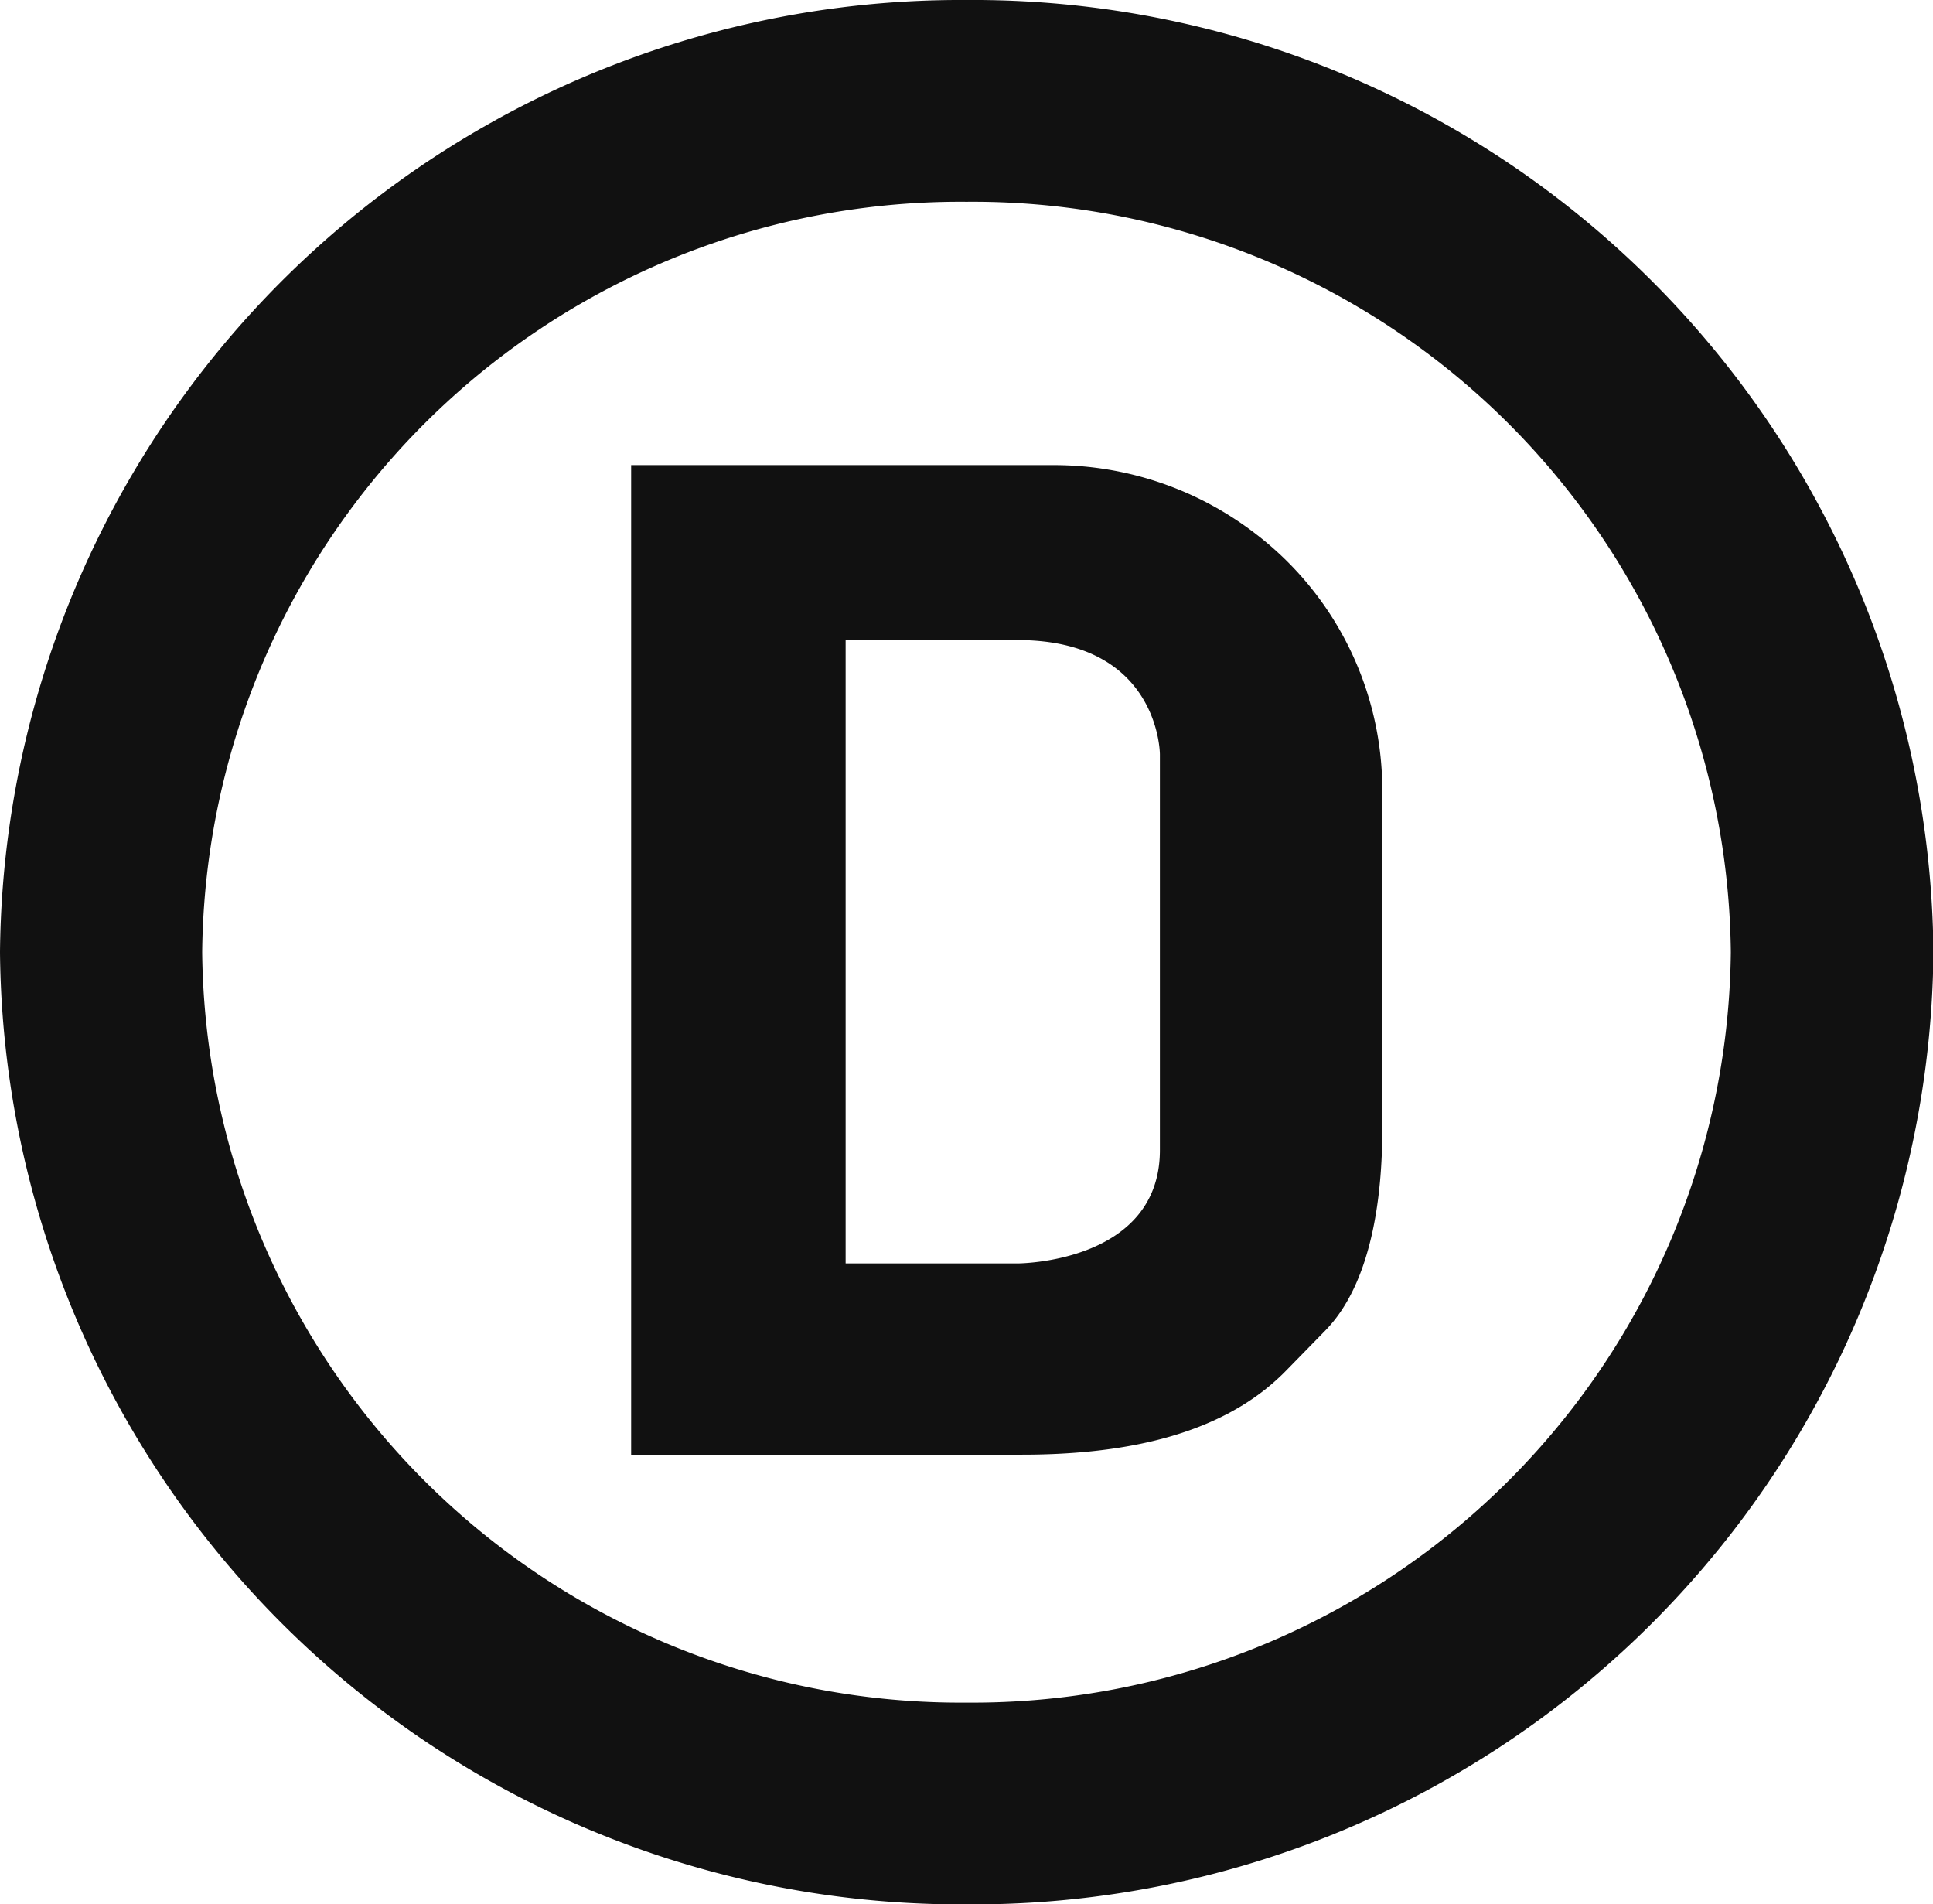 <svg id="Layer_2" data-name="Layer 2" xmlns="http://www.w3.org/2000/svg" viewBox="0 0 43.98 43.32"><defs><style>.cls-1{fill:#111;}</style></defs><title>logo_black</title><path class="cls-1" d="M22.5,44.16A21.86,21.86,0,0,1,.51,22.5,21.86,21.86,0,0,1,22.5.84a21.85,21.85,0,0,1,22,21.66A21.85,21.85,0,0,1,22.5,44.16Zm0-38.73A17.25,17.25,0,0,0,5.11,22.5,17.25,17.25,0,0,0,22.5,39.57,17.25,17.25,0,0,0,39.89,22.5,17.25,17.25,0,0,0,22.5,5.43Z" transform="translate(-0.51 -0.84)"/><path class="cls-1" d="M29.1,13a7.52,7.52,0,0,0-4.61-1.58H14.87V33.93h8.89c2.12,0,4.49-.36,6-1.9l.9-.92c1.06-1.08,1.3-3.05,1.3-4.58V18.79A7.34,7.34,0,0,0,29.1,13ZM26.9,27c0,2.58-3.24,2.58-3.24,2.58H19.75V15.4h3.91C26.9,15.4,26.9,18,26.9,18Z" transform="translate(-0.51 -0.84)"/></svg>